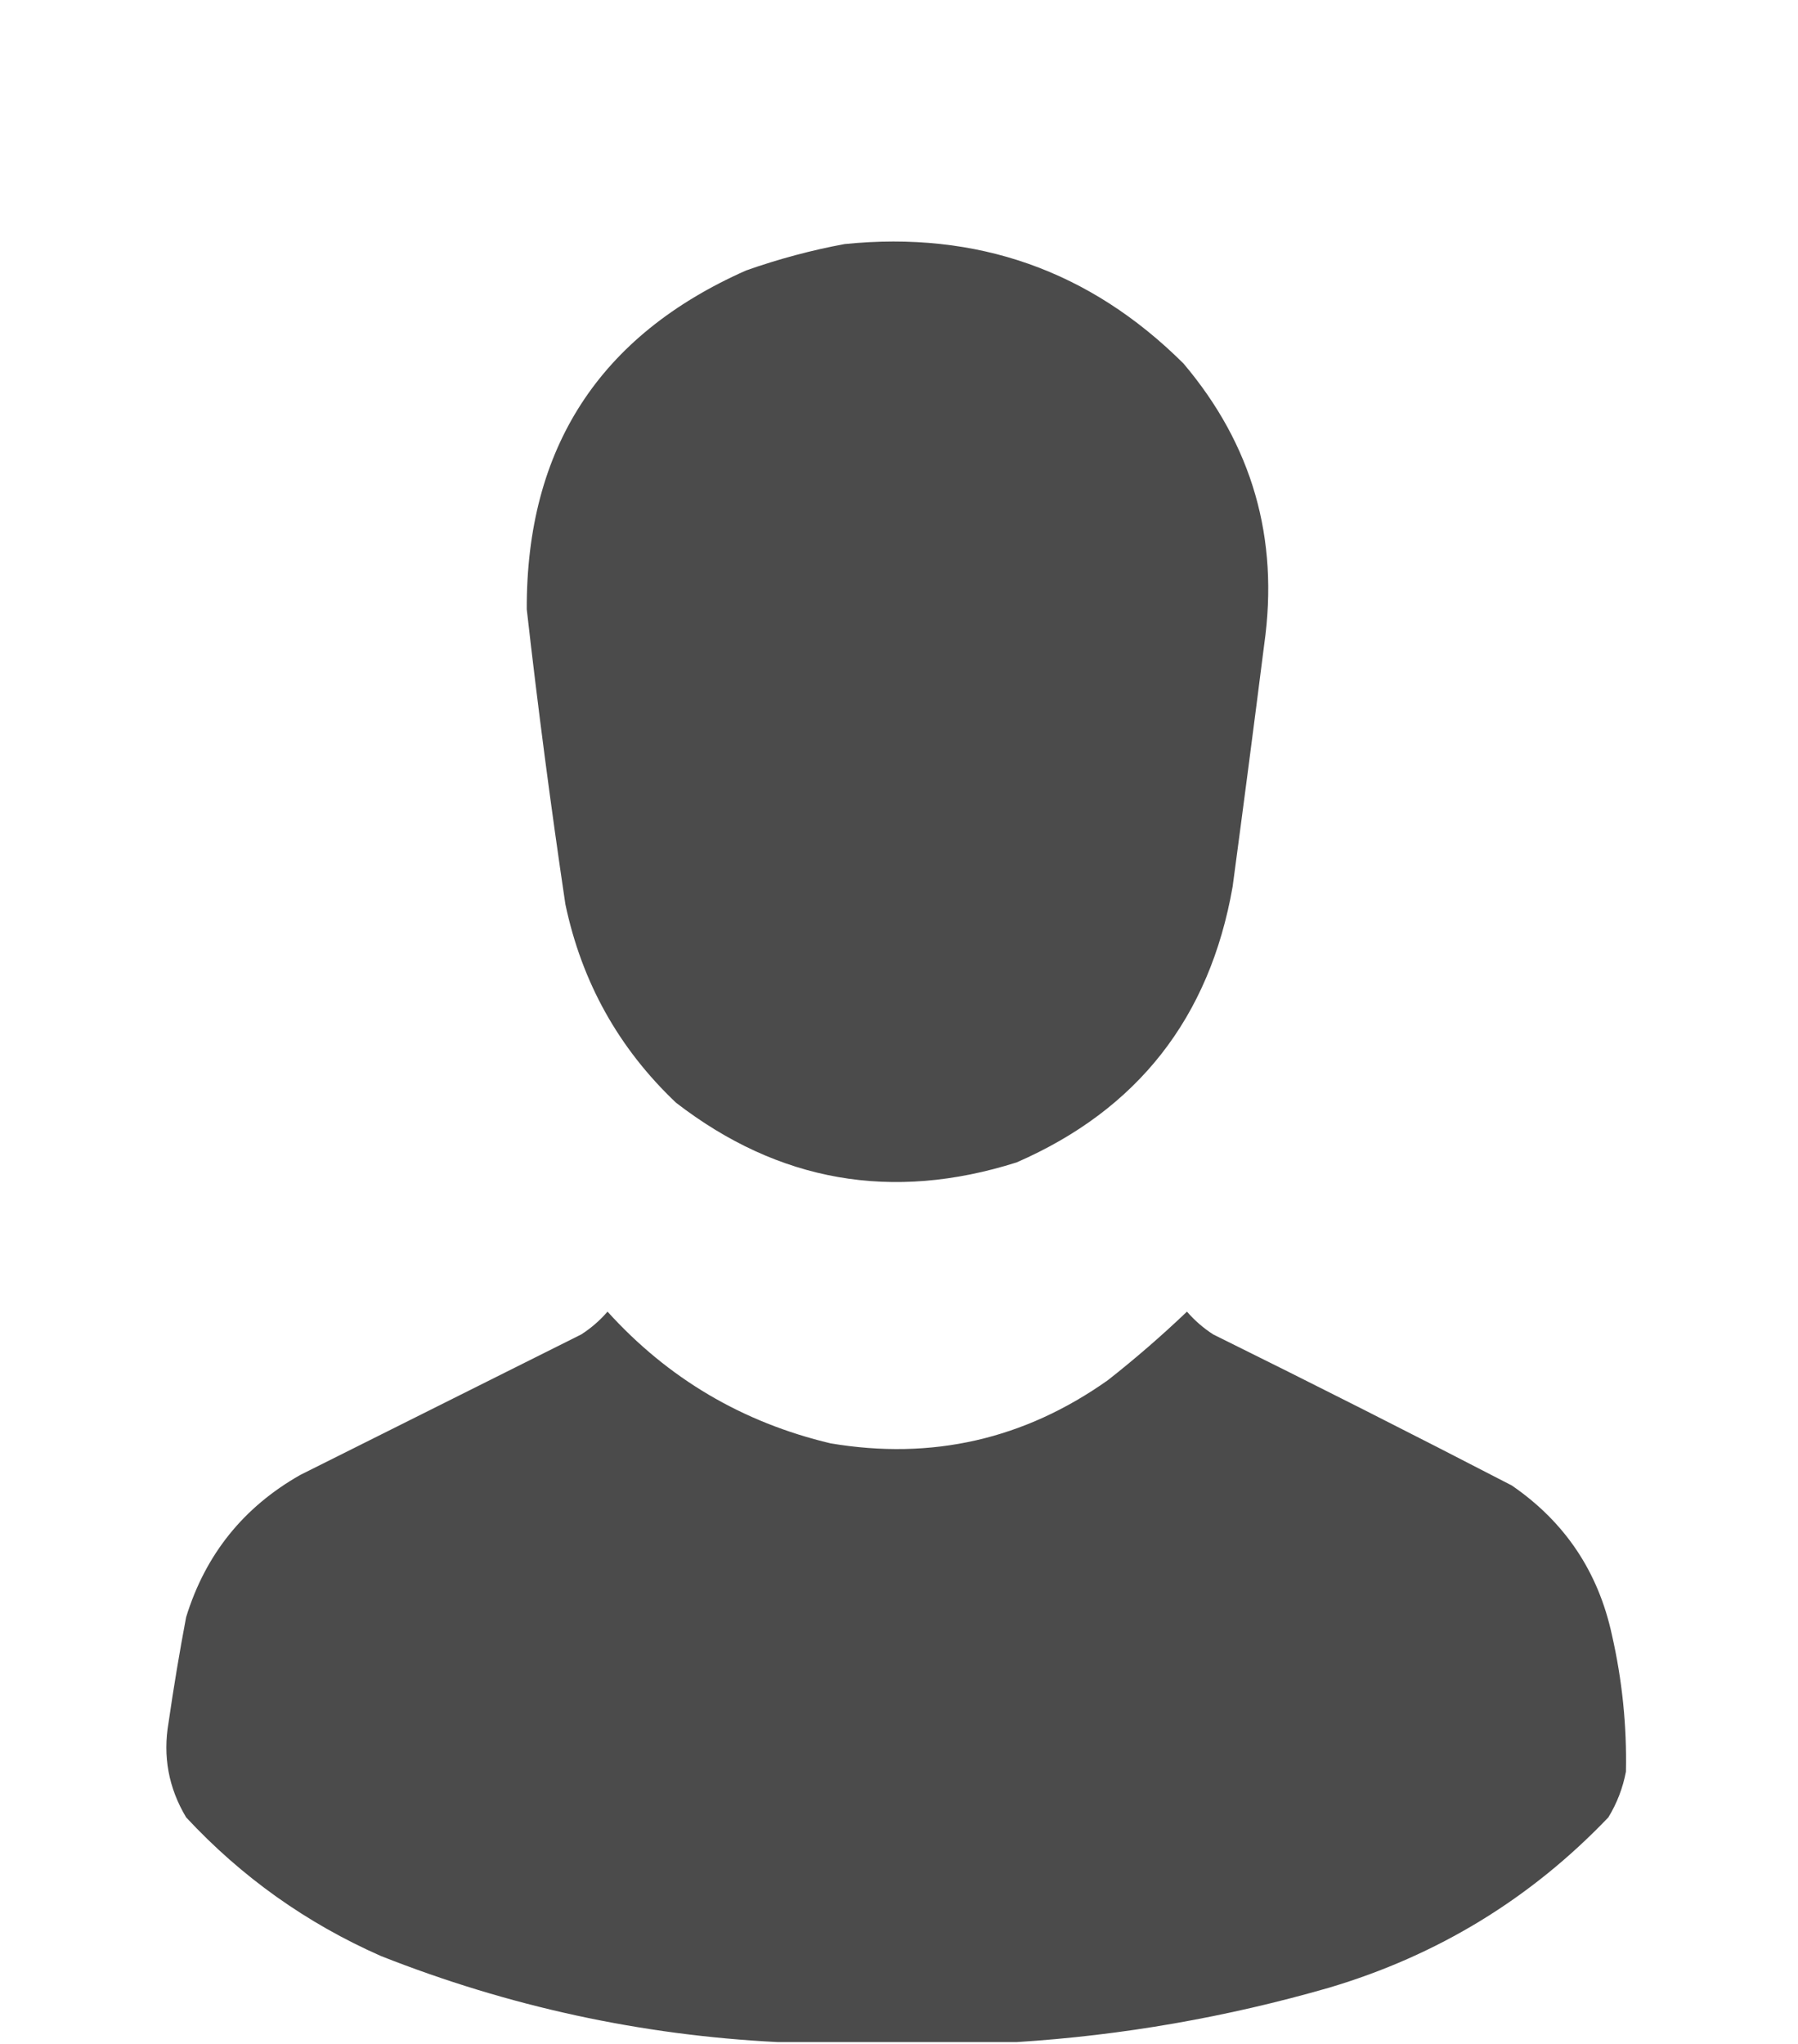<?xml version="1.0" encoding="UTF-8"?>
<!DOCTYPE svg PUBLIC "-//W3C//DTD SVG 1.1//EN" "http://www.w3.org/Graphics/SVG/1.1/DTD/svg11.dtd">
<svg xmlns="http://www.w3.org/2000/svg" version="1.1" width="512px" height="582px" style="shape-rendering:geometricPrecision; text-rendering:geometricPrecision; image-rendering:optimizeQuality; fill-rule:evenodd; clip-rule:evenodd" xmlns:xlink="http://www.w3.org/1999/xlink">
<g><path style="opacity:0.995" fill="#4b4b4b" d="M 240.5,69.5 C 278.189,65.671 310.355,77.004 337,103.5C 356.603,126.652 364.27,153.319 360,183.5C 357.082,206.512 354.082,229.512 351,252.5C 344.459,289.813 323.959,315.98 289.5,331C 254.053,342.226 221.72,336.56 192.5,314C 176.174,298.523 165.674,279.69 161,257.5C 156.842,229.568 153.175,201.568 150,173.5C 149.851,127.665 170.684,95.499 212.5,77C 221.772,73.734 231.105,71.234 240.5,69.5 Z"/></g>
<g><path style="opacity:0.995" fill="#4b4b4b" d="M 289.5,581.5 C 266.833,581.5 244.167,581.5 221.5,581.5C 182.593,579.55 144.926,571.384 108.5,557C 87.274,547.639 68.774,534.473 53,517.5C 47.996,509.129 46.33,500.129 48,490.5C 49.45,480.464 51.117,470.464 53,460.5C 58.488,442.682 69.321,429.182 85.5,420C 112.167,406.667 138.833,393.333 165.5,380C 168.295,378.207 170.795,376.04 173,373.5C 190.244,392.542 211.411,405.042 236.5,411C 265.363,415.866 291.697,409.866 315.5,393C 323.295,386.873 330.795,380.373 338,373.5C 340.205,376.04 342.705,378.207 345.5,380C 373.958,394.062 402.291,408.396 430.5,423C 445.605,433.368 455.105,447.535 459,465.5C 461.934,478.361 463.267,491.361 463,504.5C 462.121,509.136 460.455,513.469 458,517.5C 435.891,540.648 409.391,556.815 378.5,566C 349.261,574.428 319.595,579.594 289.5,581.5 Z"/></g>
</svg>

